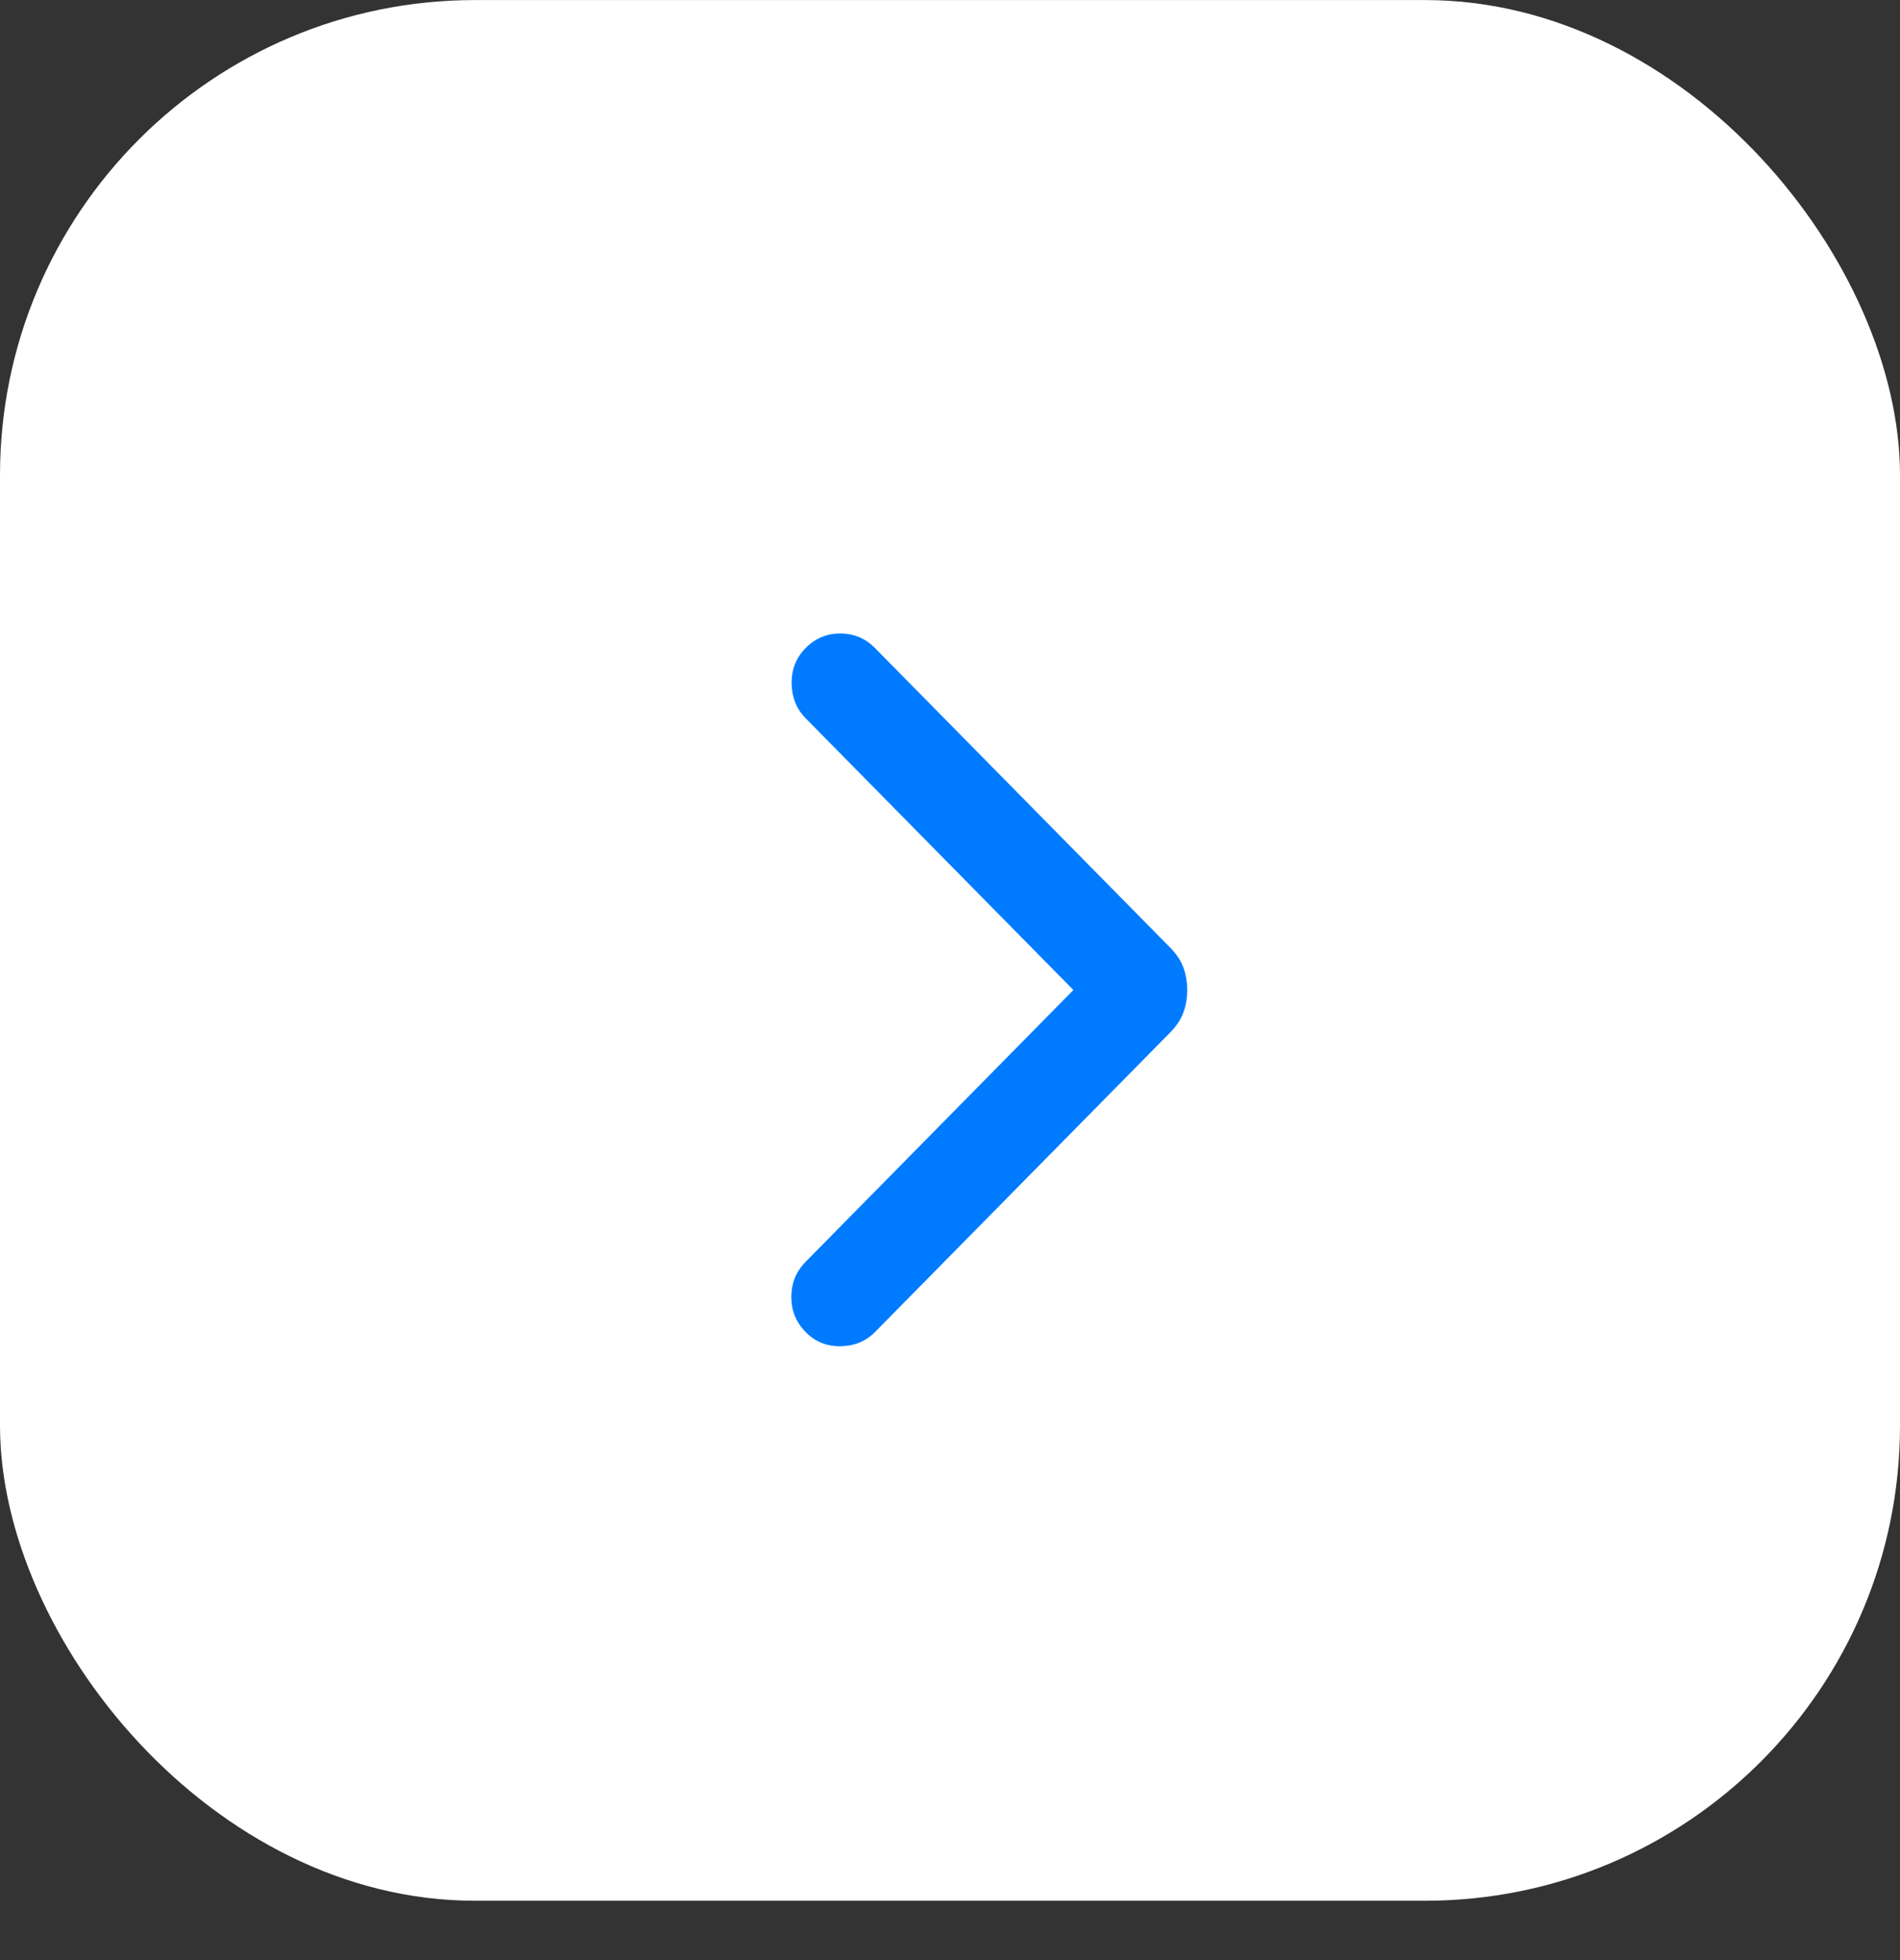 <svg width="32" height="33" viewBox="0 0 32 33" fill="none" xmlns="http://www.w3.org/2000/svg">
<rect x="0" y="0" width="32" height="33" fill="#333333" stroke="none"/>
<g id="Frame 1000006571">
<rect y="0.001" width="32" height="32" rx="8" fill="white"/>
<g id="expand_more">
<path id="expand_more_2" d="M19.995 16.668C19.995 16.803 19.974 16.93 19.931 17.046C19.888 17.163 19.815 17.274 19.712 17.379L14.736 22.427C14.582 22.582 14.389 22.662 14.158 22.665C13.925 22.669 13.729 22.59 13.569 22.427C13.408 22.264 13.328 22.067 13.328 21.835C13.328 21.603 13.408 21.406 13.569 21.243L18.078 16.668L13.569 12.093C13.415 11.938 13.337 11.742 13.333 11.507C13.33 11.271 13.408 11.072 13.569 10.91C13.729 10.747 13.924 10.665 14.152 10.665C14.381 10.665 14.575 10.747 14.736 10.91L19.712 15.958C19.815 16.063 19.888 16.174 19.931 16.29C19.974 16.407 19.995 16.533 19.995 16.668Z" fill="#007BFF"/>
</g>
</g>
</svg>
